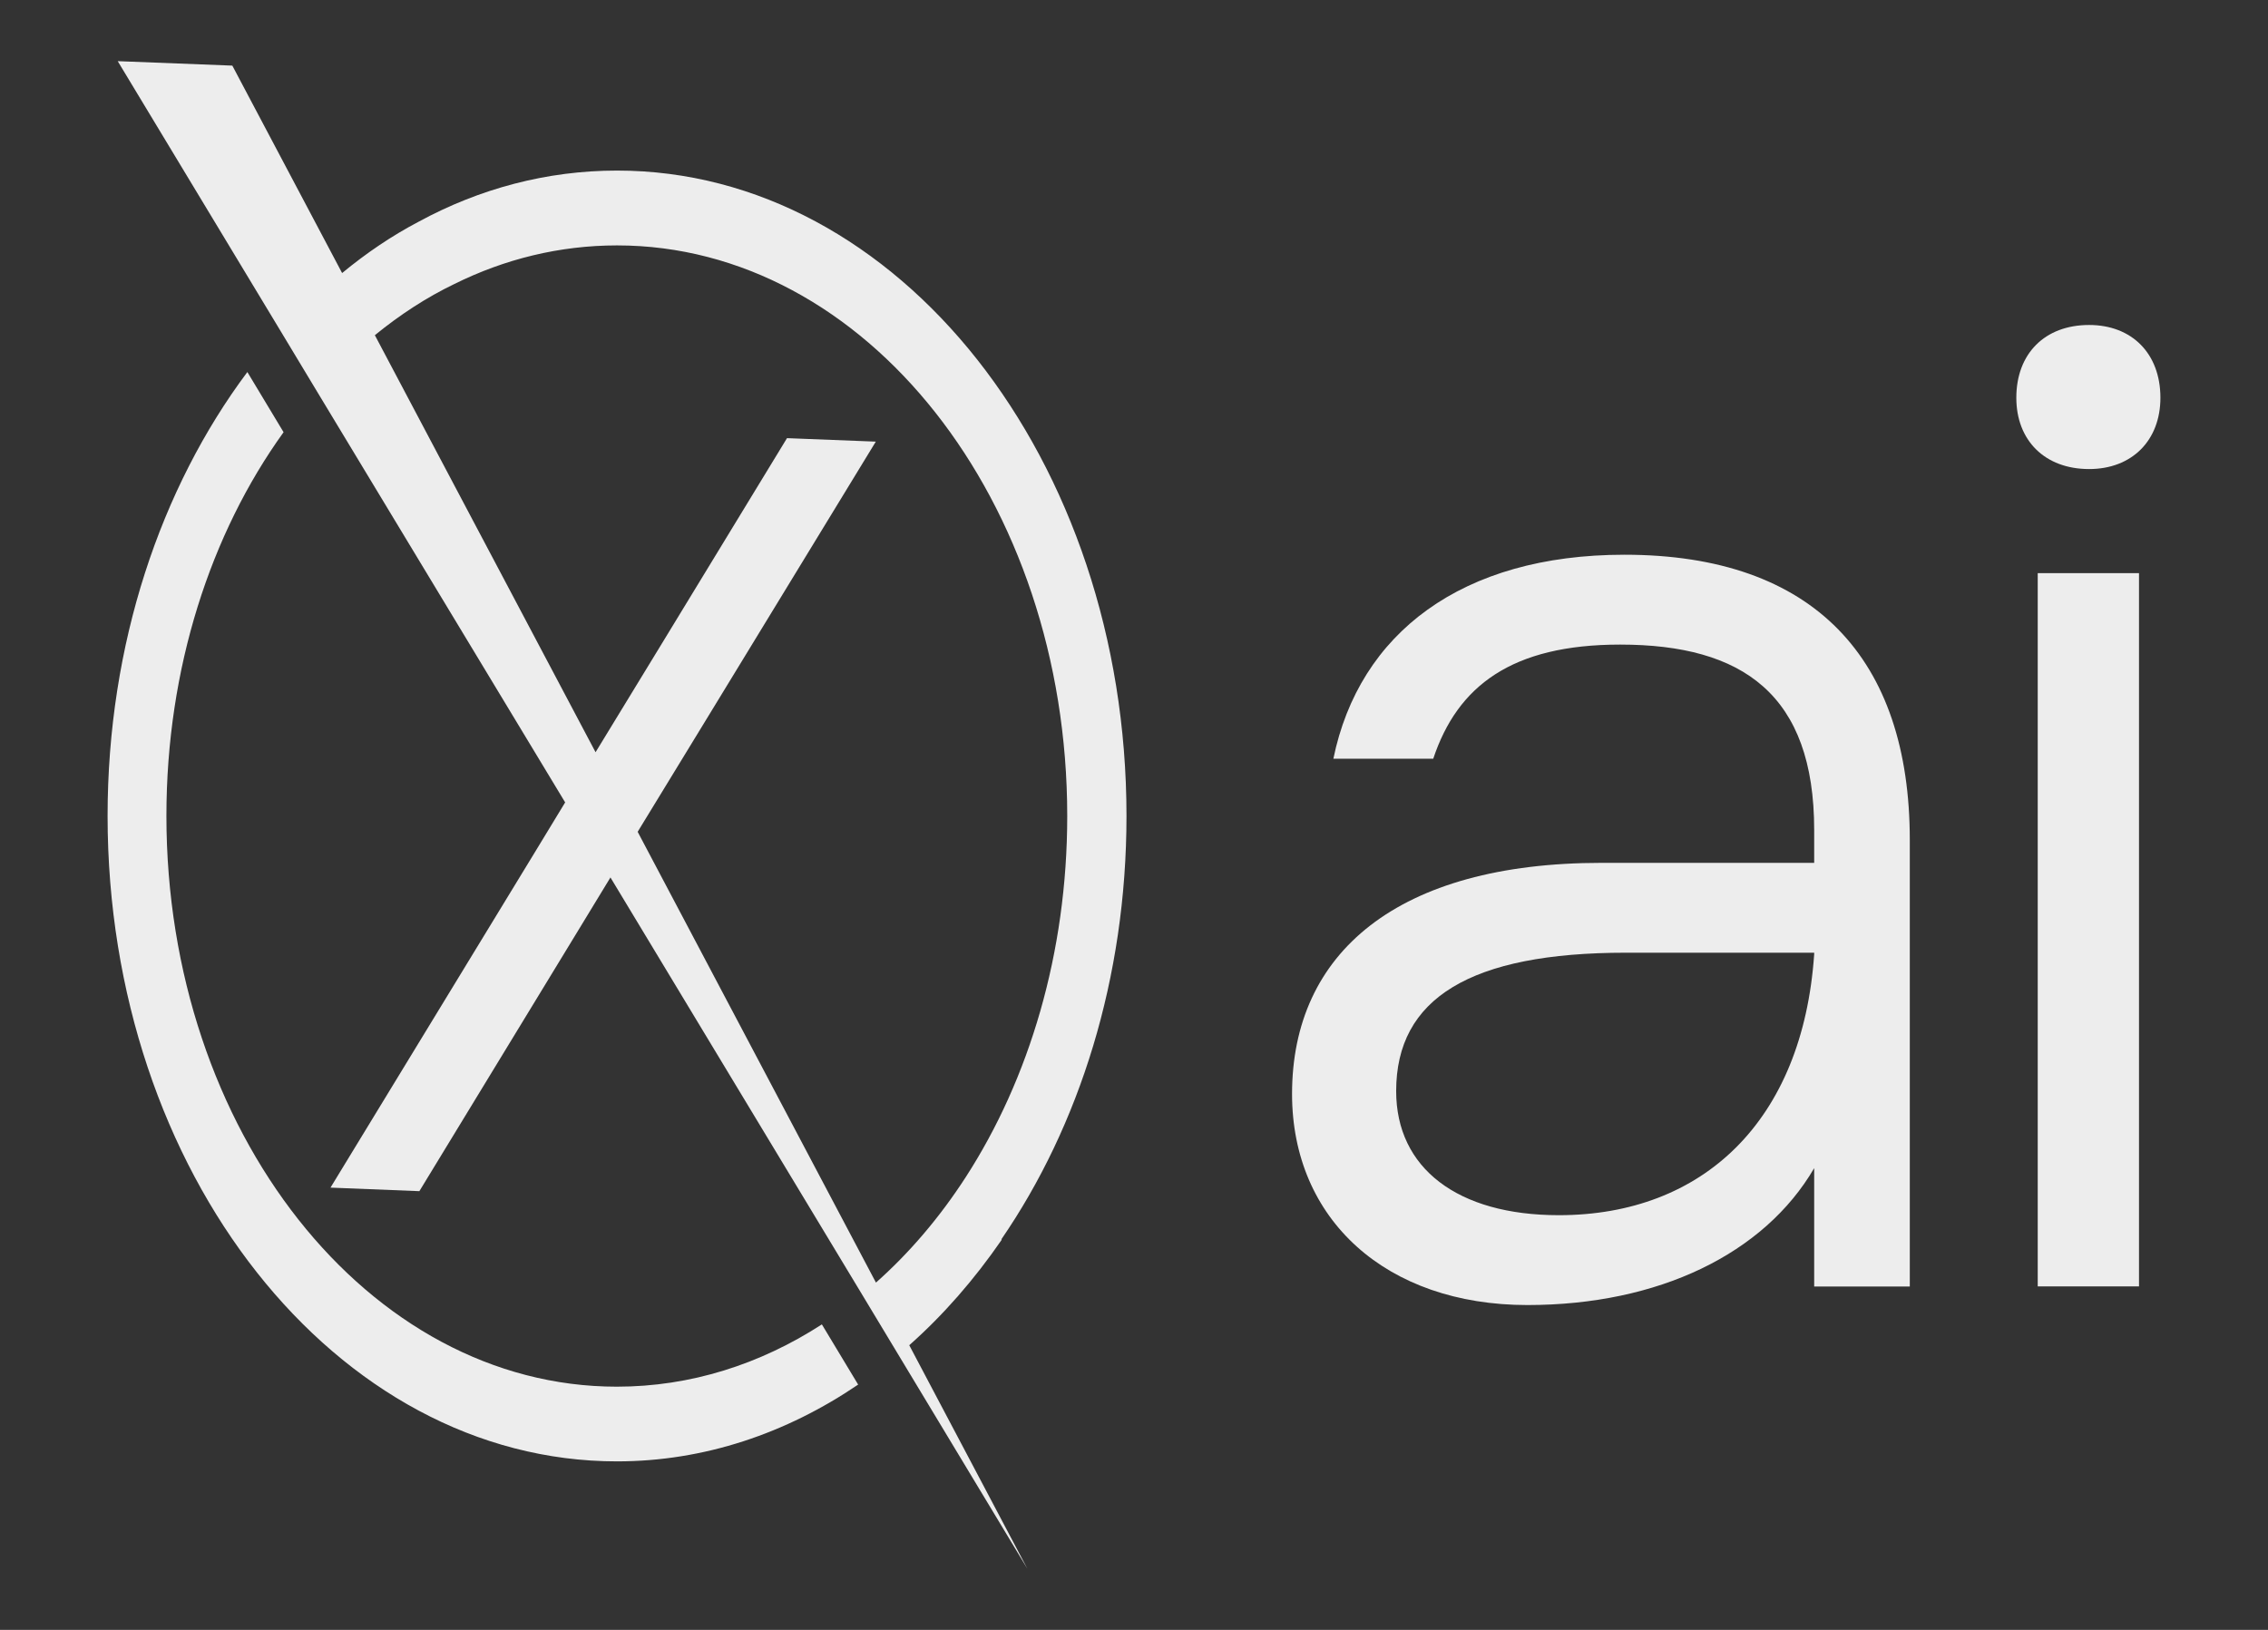 <svg width="32" height="23" viewBox="0 0 32 23" fill="none" xmlns="http://www.w3.org/2000/svg">
<rect x="0" y="0" width="32" height="23" fill="#333333" stroke="none"/>
<path d="M12.11 19.537C11.095 20.227 9.935 20.622 8.705 20.622C4.738 20.622 1.518 16.545 1.518 11.514C1.518 9.088 2.267 6.885 3.49 5.25L4.001 6.099C2.973 7.526 2.348 9.428 2.348 11.514C2.348 15.961 5.194 19.568 8.703 19.568C9.743 19.568 10.727 19.252 11.596 18.689L12.107 19.537H12.11Z" fill="#EDEDED"/>
<path d="M14.129 17.488C15.227 15.89 15.894 13.804 15.894 11.515C15.894 6.486 12.676 2.407 8.706 2.407C7.715 2.407 6.765 2.662 5.906 3.129C5.527 3.328 5.167 3.572 4.827 3.853L3.278 0.926L1.661 0.863L3.963 4.678L4.469 5.518L7.974 11.323L7.564 11.998L4.663 16.759L5.917 16.809L8.203 13.056L8.613 12.382L12.168 18.275L12.674 19.115L14.495 22.136L12.829 18.983C13.312 18.555 13.748 18.054 14.134 17.494L14.129 17.488ZM12.36 18.101L8.997 11.738L9.946 10.184L12.357 6.232L11.104 6.183L9.326 9.102L8.403 10.615L5.289 4.73C5.642 4.442 6.015 4.198 6.41 4.008C7.121 3.655 7.897 3.463 8.706 3.463C12.214 3.463 15.058 7.068 15.058 11.515C15.058 13.448 14.521 15.226 13.626 16.611C13.258 17.18 12.829 17.683 12.357 18.101H12.36Z" fill="#EDEDED"/>
<path d="M28.751 18.153V8.088H30.18V18.153H28.751ZM28.449 5.613C28.449 4.989 28.852 4.586 29.476 4.586C30.08 4.586 30.482 4.989 30.482 5.613C30.482 6.216 30.08 6.619 29.476 6.619C28.852 6.619 28.449 6.216 28.449 5.613Z" fill="#EDEDED"/>
<path d="M21.551 18.416C19.558 18.416 18.23 17.209 18.23 15.437C18.23 13.444 19.719 12.176 22.598 12.176H25.597V11.713C25.597 9.801 24.59 9.096 22.859 9.096C21.329 9.096 20.564 9.68 20.222 10.707H18.813C19.176 8.935 20.625 7.828 22.92 7.828C25.597 7.828 26.946 9.298 26.946 11.854V18.155H25.597V16.484C24.892 17.692 23.403 18.416 21.551 18.416ZM19.699 15.397C19.699 16.484 20.564 17.148 21.994 17.148C24.027 17.148 25.436 15.819 25.597 13.464V13.444H22.94C20.746 13.444 19.699 14.088 19.699 15.397Z" fill="#EDEDED"/>
</svg>
